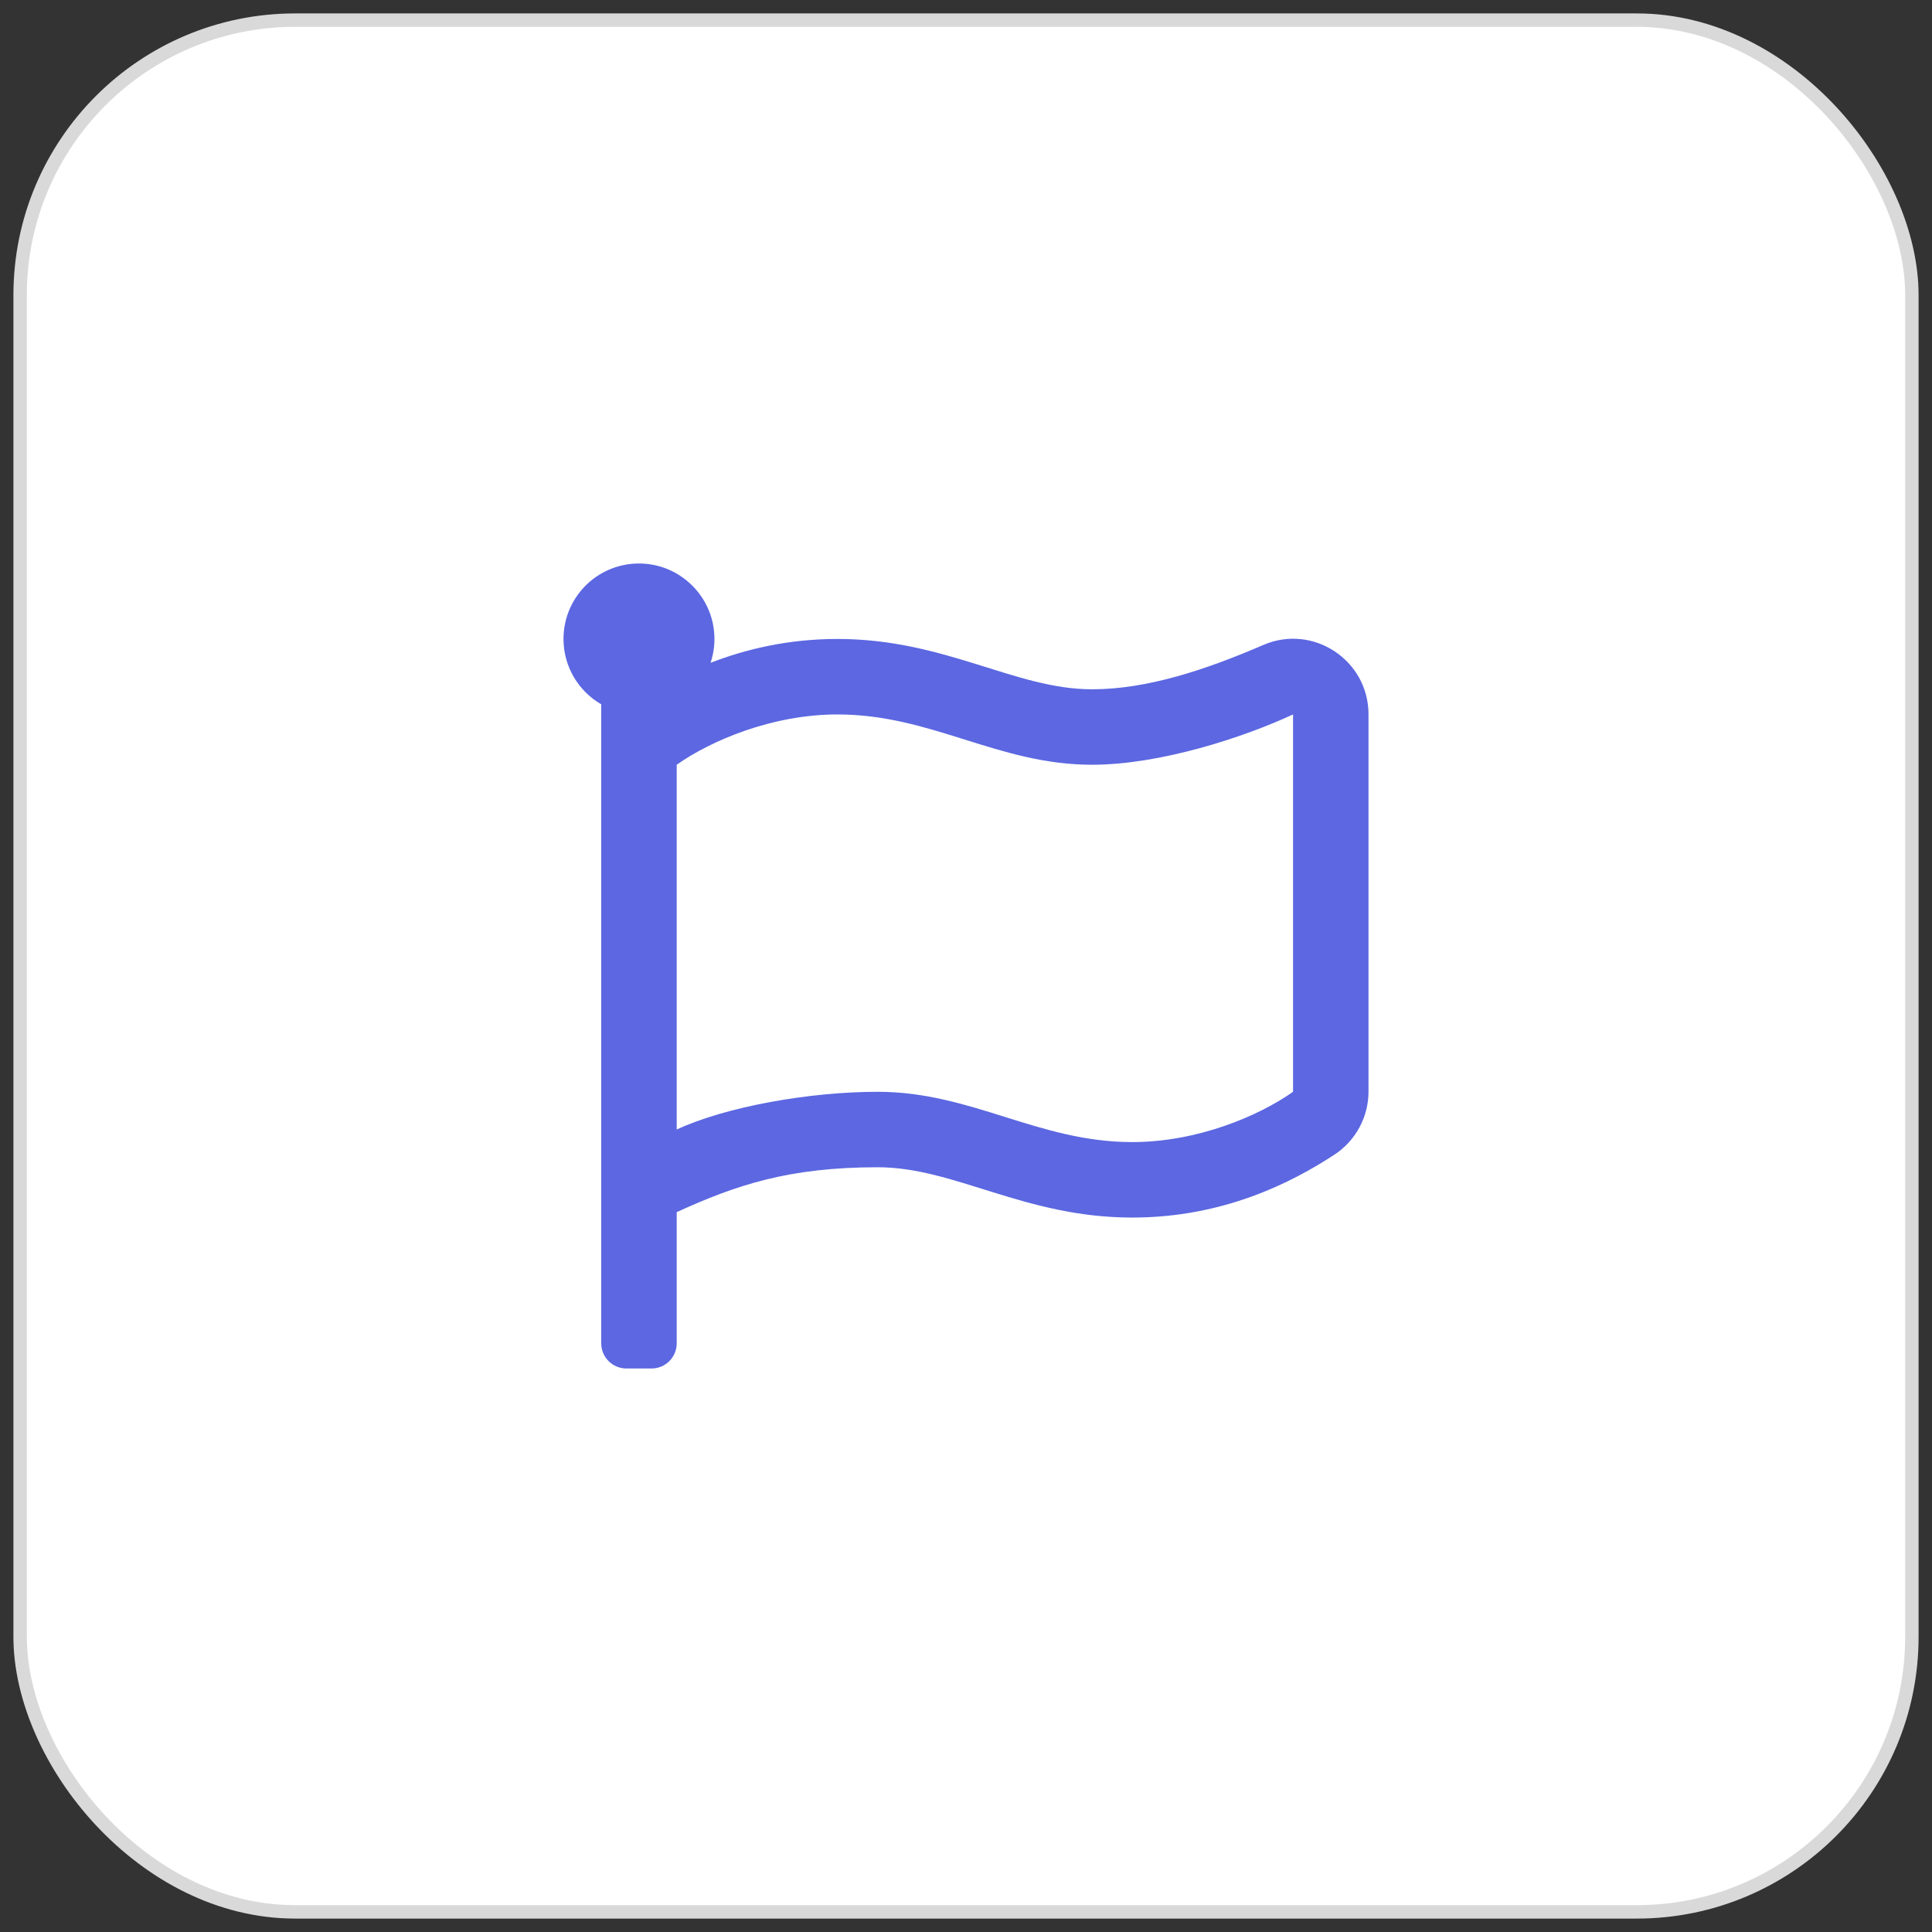 <svg width="72" height="72" viewBox="0 0 72 72" fill="none" xmlns="http://www.w3.org/2000/svg">
<rect x="0" y="0" width="72" height="72" fill="#333333" stroke="none"/>
<g id="Icon flag">
<rect id="Rectangle 3" x="0.75" y="0.75" width="70.5" height="70.5" rx="10.25" fill="white" stroke="#D9D9D9" stroke-width="0.5"/>
<g id="&#240;&#159;&#166;&#134; icon &#34;flag&#34;">
<path id="Vector" d="M40.698 25.688C37.819 25.688 35.231 23.812 31.211 23.812C29.377 23.812 27.794 24.192 26.481 24.701C26.611 24.311 26.654 23.896 26.606 23.487C26.453 22.147 25.346 21.093 24 21.006C22.362 20.9 21 22.197 21 23.812C21 24.853 21.566 25.761 22.406 26.248V50.062C22.406 50.58 22.826 51 23.344 51H24.281C24.799 51 25.219 50.58 25.219 50.062V45.173C27.438 44.161 29.394 43.5 32.709 43.5C35.587 43.5 38.176 45.375 42.196 45.375C45.622 45.375 48.171 44.05 49.728 43.032C50.522 42.513 51 41.628 51 40.679V26.621C51 24.602 48.934 23.236 47.08 24.036C44.976 24.944 42.776 25.688 40.698 25.688ZM48.188 40.688C46.911 41.591 44.624 42.562 42.196 42.562C38.683 42.562 36.219 40.688 32.709 40.688C30.168 40.688 27.061 41.239 25.219 42.094V28.5C26.495 27.597 28.783 26.625 31.211 26.625C34.723 26.625 37.187 28.5 40.698 28.5C43.233 28.5 46.341 27.483 48.188 26.625V40.688Z" fill="#5C67E1"/>
</g>
</g>
</svg>
